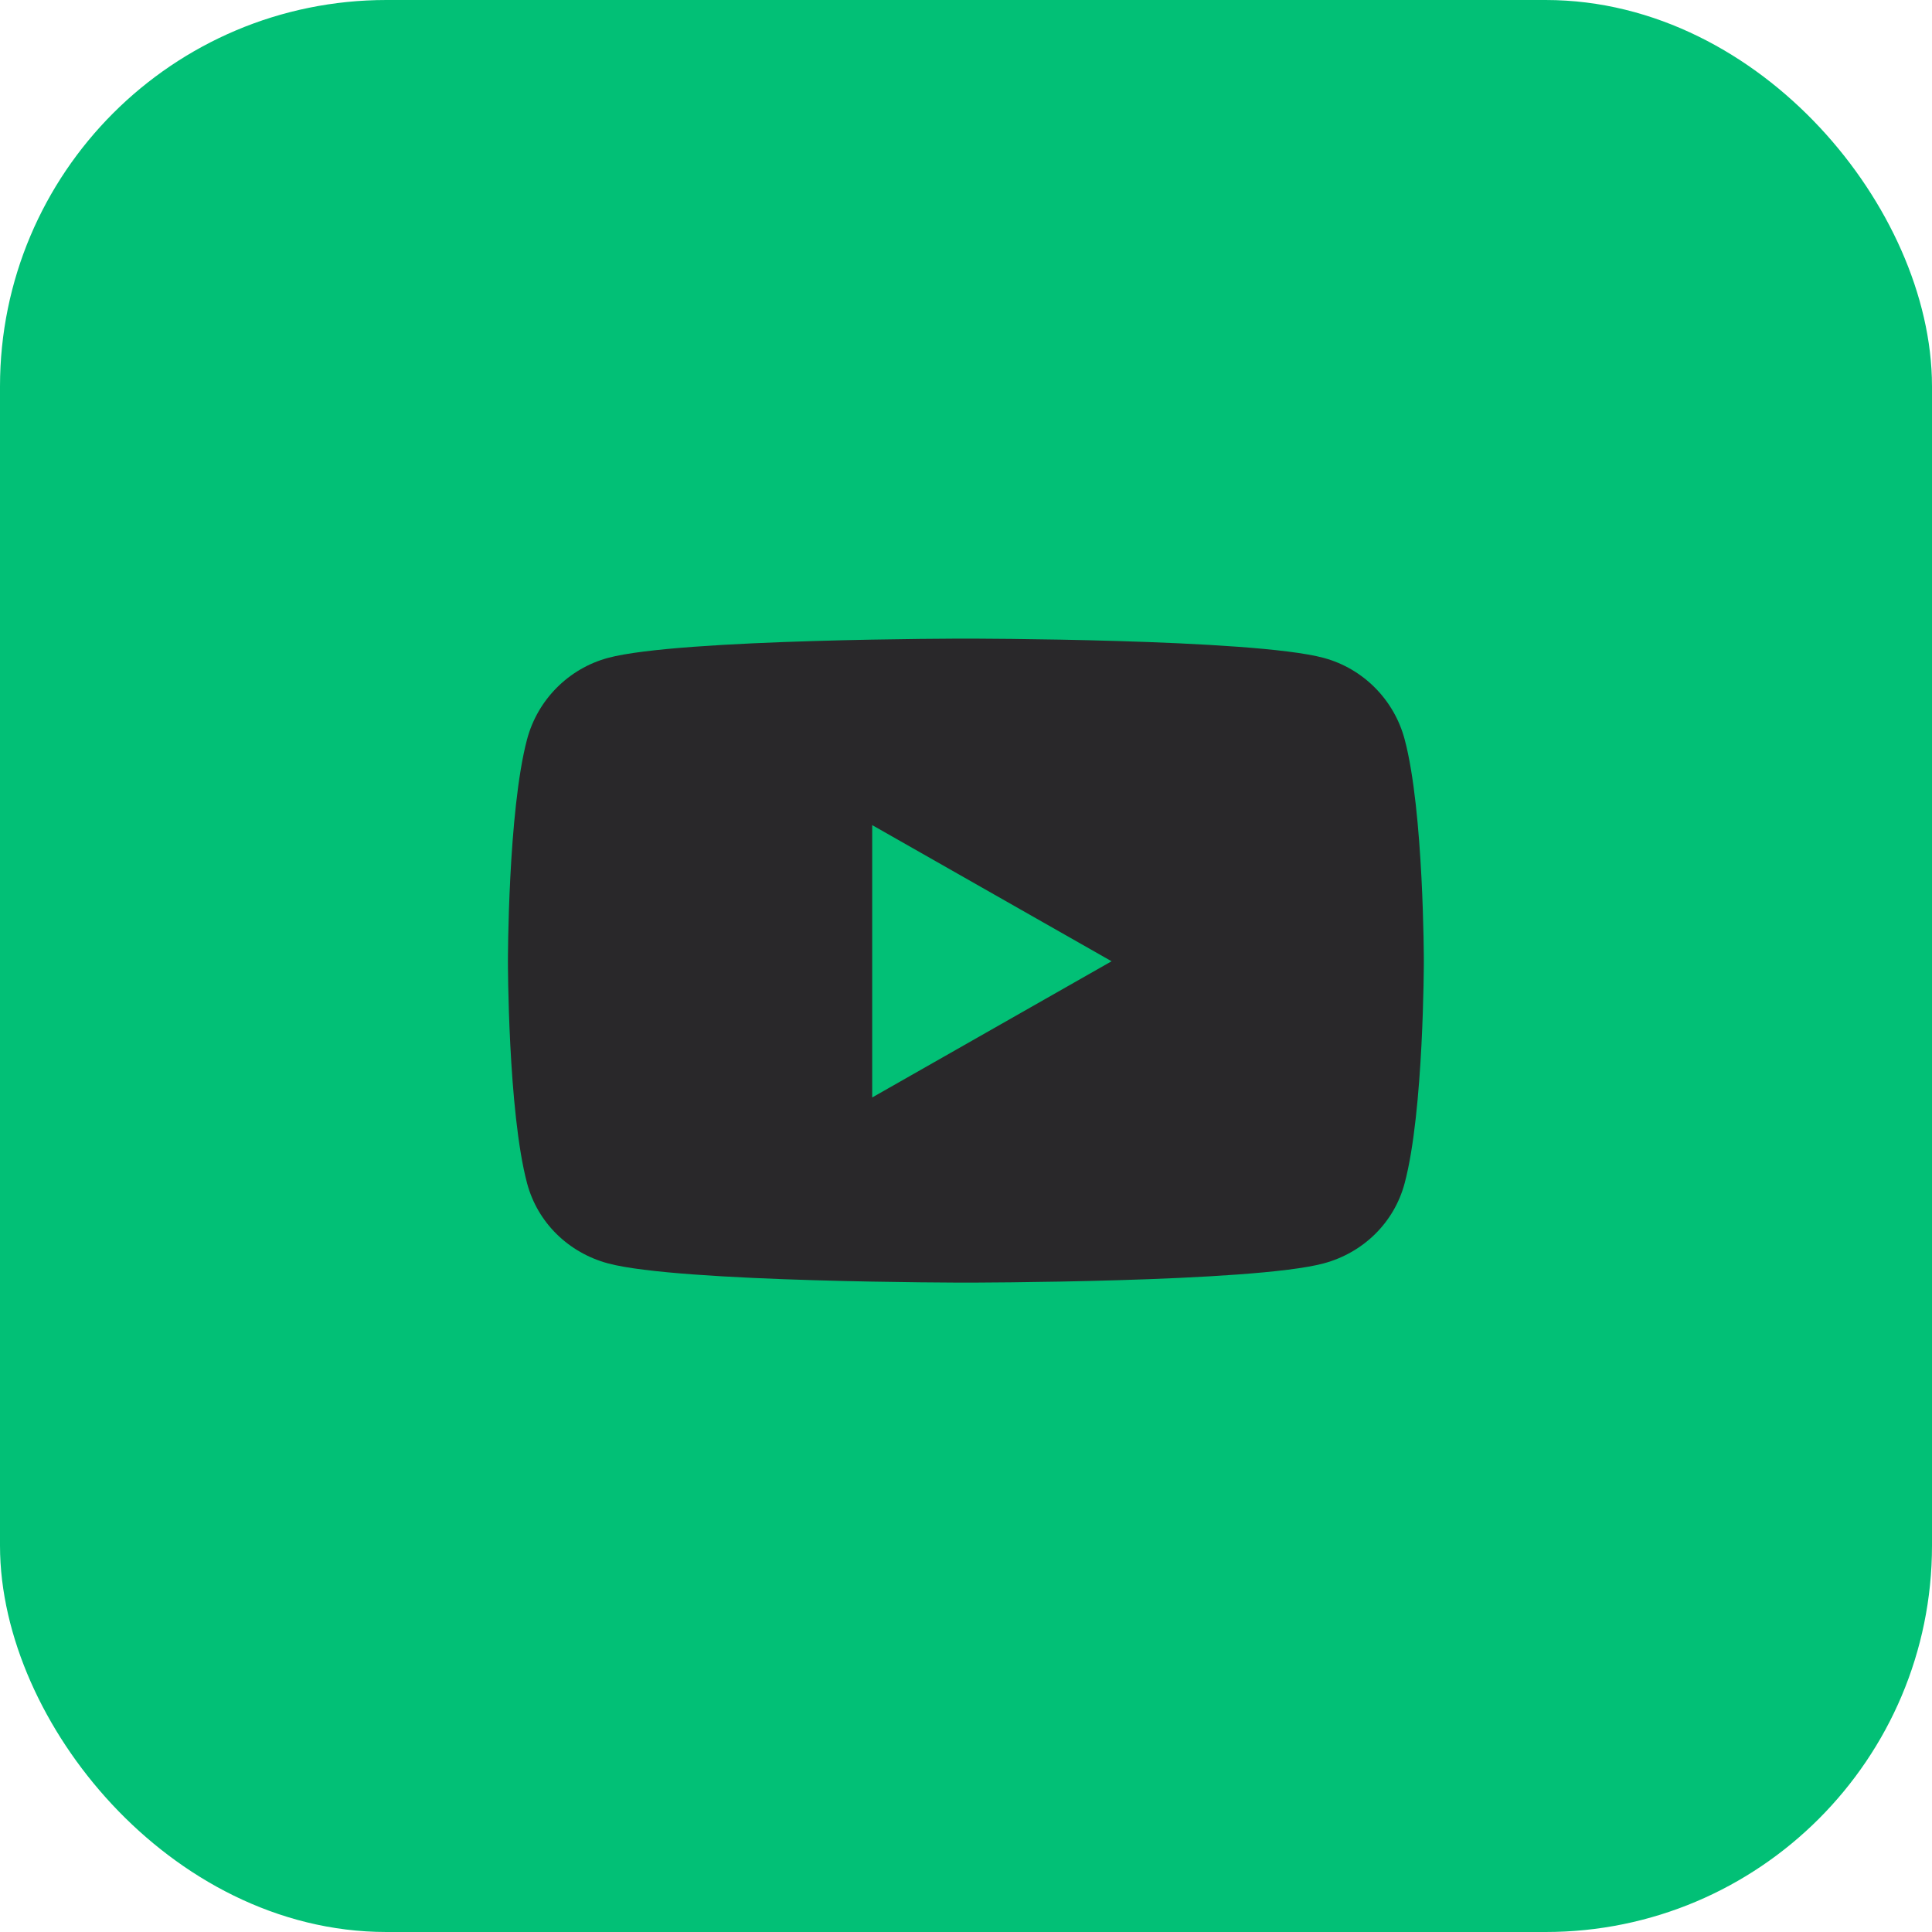 <svg width="40" height="40" viewBox="0 0 40 40" fill="none" xmlns="http://www.w3.org/2000/svg">
<rect x="39" y="39" width="38" height="38" rx="7" transform="rotate(-180 39 39)" fill="#02C076" stroke="#02C076" stroke-width="2"/>
<path d="M29.082 15.308C28.864 14.487 28.222 13.841 27.406 13.621C25.927 13.222 19.997 13.222 19.997 13.222C19.997 13.222 14.067 13.222 12.588 13.621C11.773 13.841 11.13 14.487 10.912 15.308C10.516 16.797 10.516 19.902 10.516 19.902C10.516 19.902 10.516 23.008 10.912 24.496C11.13 25.317 11.773 25.937 12.588 26.157C14.067 26.555 19.997 26.555 19.997 26.555C19.997 26.555 25.927 26.555 27.406 26.157C28.222 25.937 28.864 25.317 29.082 24.496C29.479 23.008 29.479 19.902 29.479 19.902C29.479 19.902 29.479 16.797 29.082 15.308ZM18.058 22.722V17.083L23.014 19.902L18.058 22.722Z" fill="#29282A"/>
</svg>
